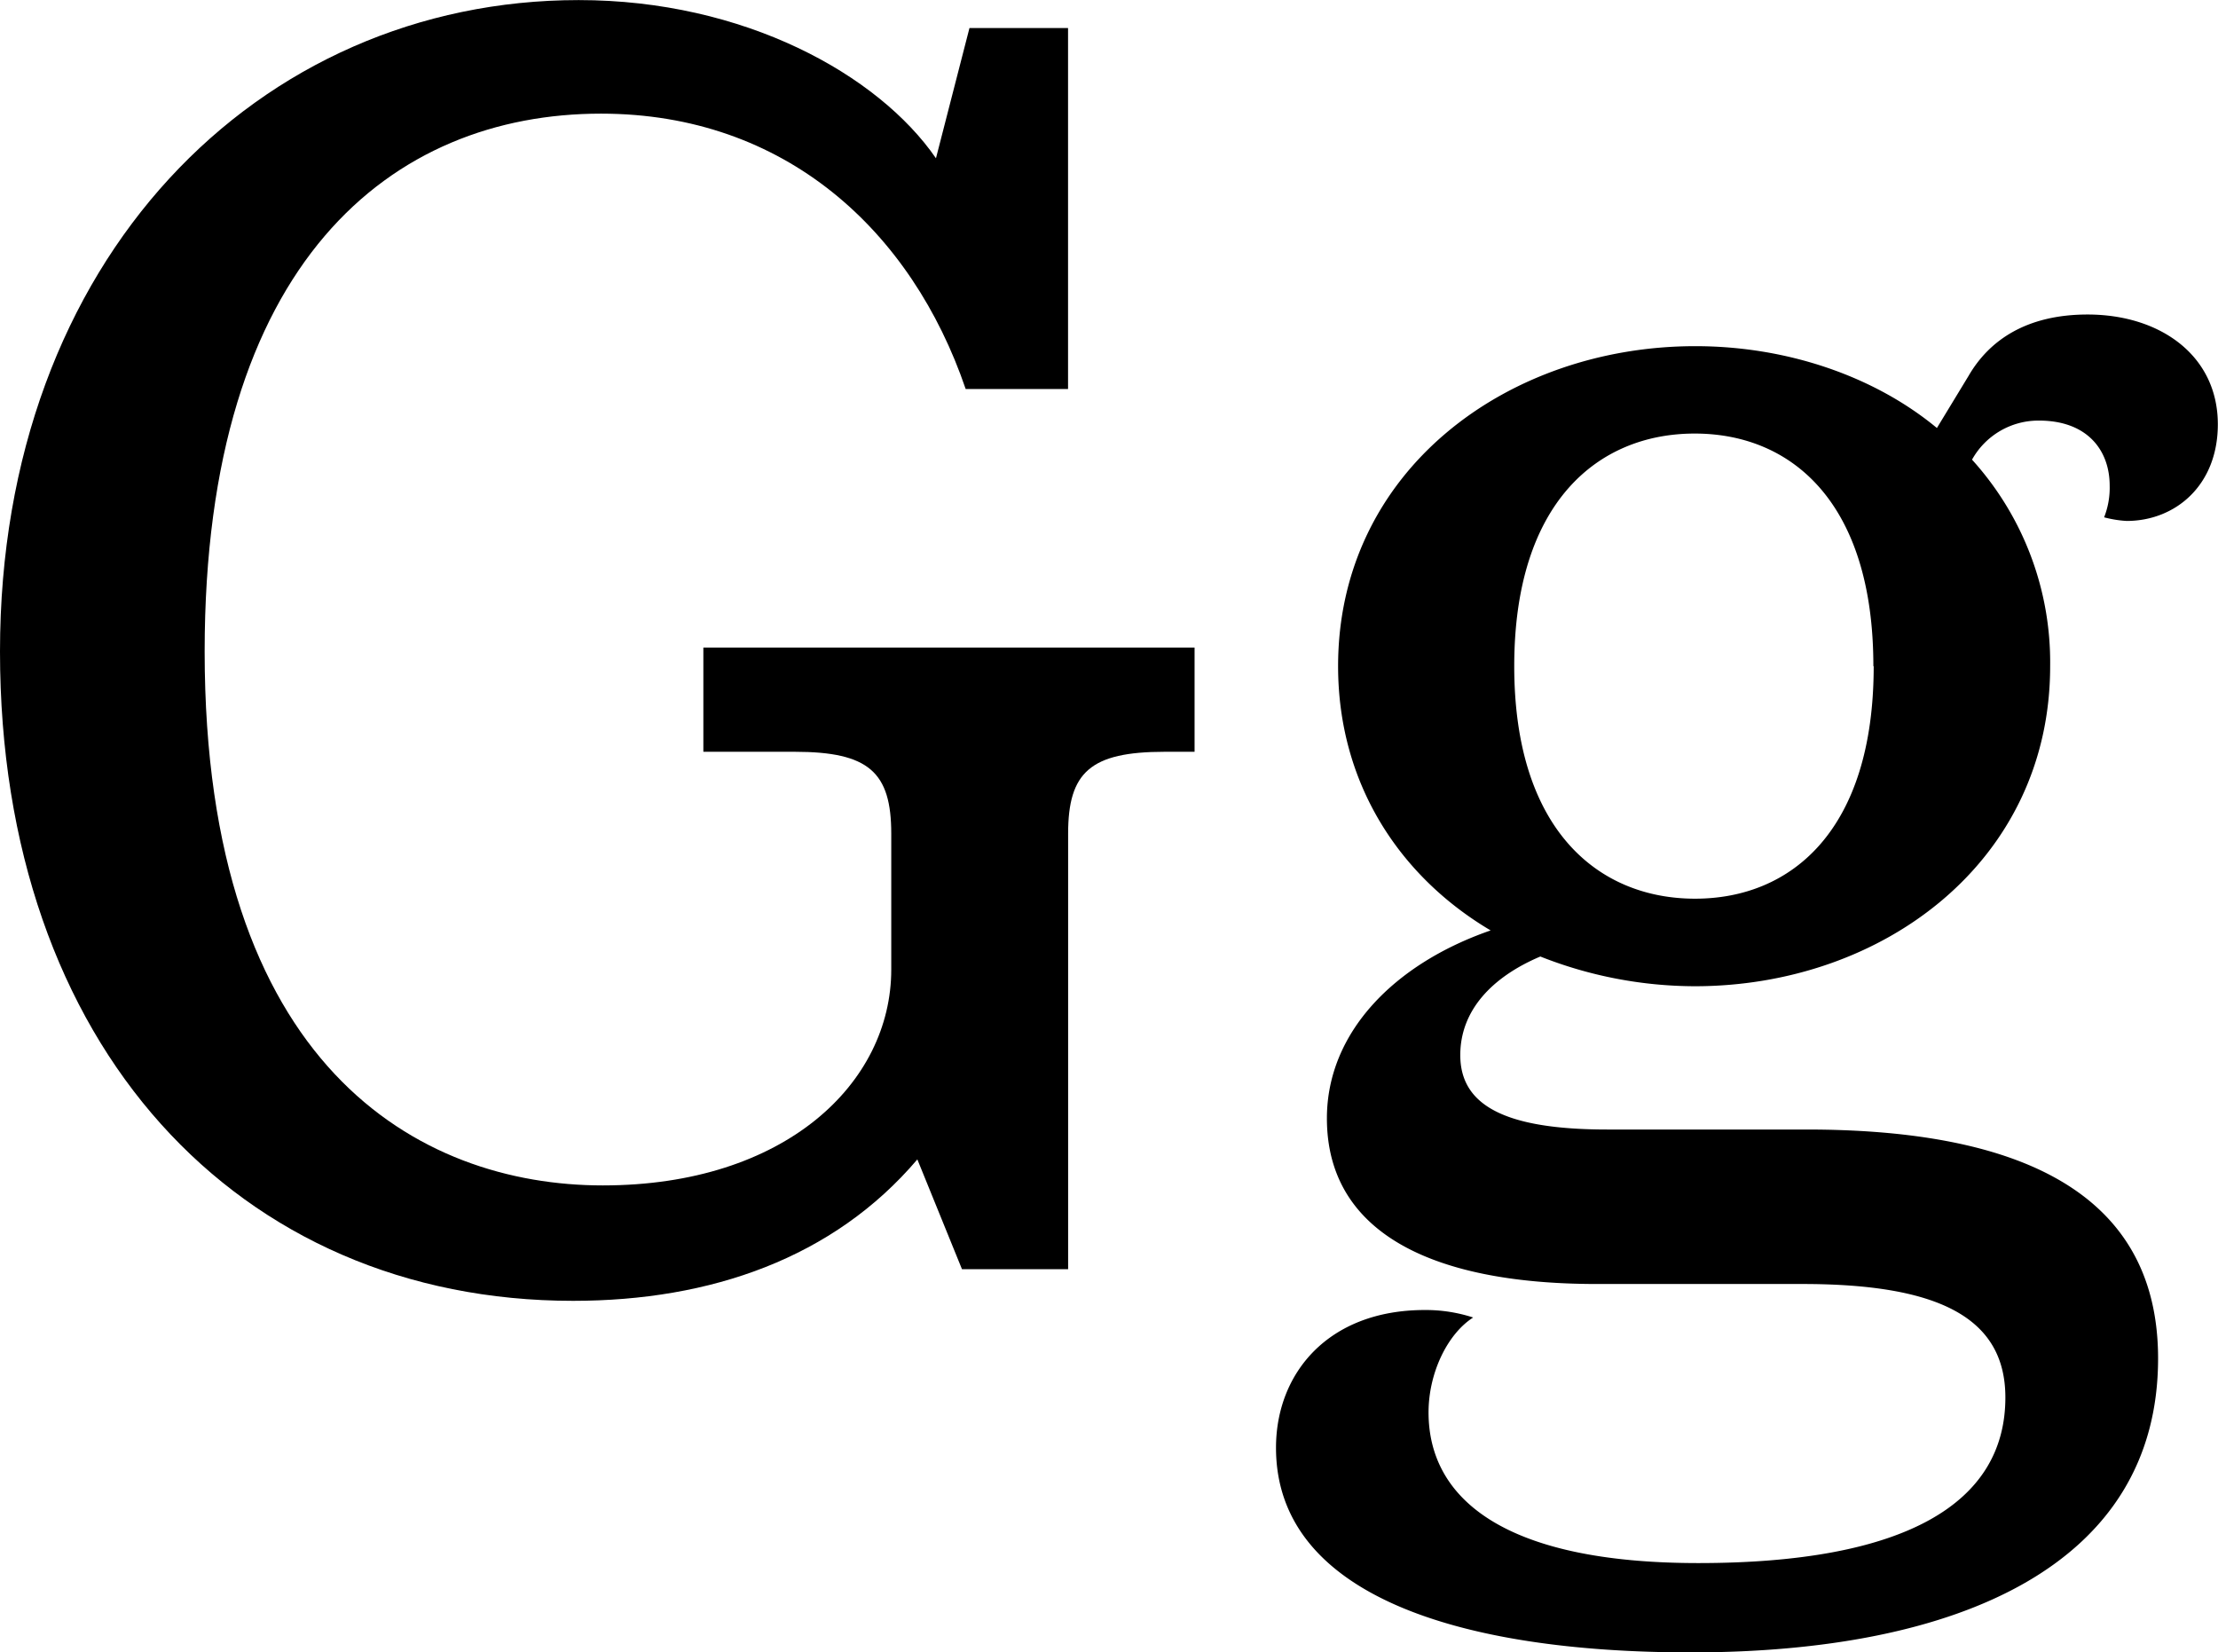 <svg id="Lager_9" data-name="Lager 9" xmlns="http://www.w3.org/2000/svg" viewBox="0 0 275.39 205.16"><title>LM_QP</title><path d="M605.07,213.82v12.94h-3.7c-9.24,0-12,2.54-12,10.17V291H576.19l-5.54-13.63c-10.4,12.24-25.65,17.56-42.74,17.56-41.59,0-71.16-31.66-71.16-80.63,0-48.75,32.11-80.87,71.85-80.87,20.56,0,37.2,9.25,44.36,19.64l4.16-16.17h12.24v44.82H576.65c-6.7-19.64-22.41-34.19-45.28-34.19-25.87,0-49.21,18.25-49.21,66.77,0,51.52,26.57,66.3,49.44,66.3,22.64,0,35.81-12.7,35.81-26.8V236.93c0-7.63-2.77-10.17-12-10.17H544.08V213.82Z" transform="translate(-456.75 -133.42)"/><path d="M718,197.65a10,10,0,0,0,.69-3.93c0-4.39-2.77-8.08-8.77-8.08a9.43,9.43,0,0,0-8.32,4.85,37.46,37.46,0,0,1,9.7,25.64c0,24.26-20.79,39.74-44.13,39.74A52.42,52.42,0,0,1,648,252.18c-6,2.54-9.94,6.69-9.94,12.24,0,6.24,5.55,9.24,18.26,9.24h24.72c24.49,0,43.66,6.7,43.66,28.42,0,25.64-24.72,36.5-58,36.5-28.88,0-51.52-7.16-51.52-25.41,0-9.24,6.47-17.1,18.48-17.1a19,19,0,0,1,6,.93c-3.23,2.07-5.54,6.93-5.54,11.78,0,10.63,9.24,18.71,33.5,18.71,25.64,0,38.12-7.39,38.12-20.56,0-9.93-8.32-14.09-25.19-14.09H655c-21,0-33.5-6.7-33.5-20.57,0-10.62,8.32-19.17,20.33-23.33-11.32-6.7-18.94-18.25-18.94-32.81,0-24.25,21-39.73,44.35-39.73,11.32,0,22.18,3.69,30,10.16l3.93-6.47c2.54-4.39,7.16-7.62,14.78-7.62,9,0,16.17,5.08,16.17,13.63,0,7.62-5.31,12-11.32,12A14,14,0,0,1,718,197.65Zm-28.65,18.48c0-20.33-10.16-28.88-22.18-28.88s-22.41,8.55-22.41,28.88S655.2,245,667.21,245,689.39,236.46,689.39,216.13Z" transform="translate(-456.75 -133.42)"/></svg>